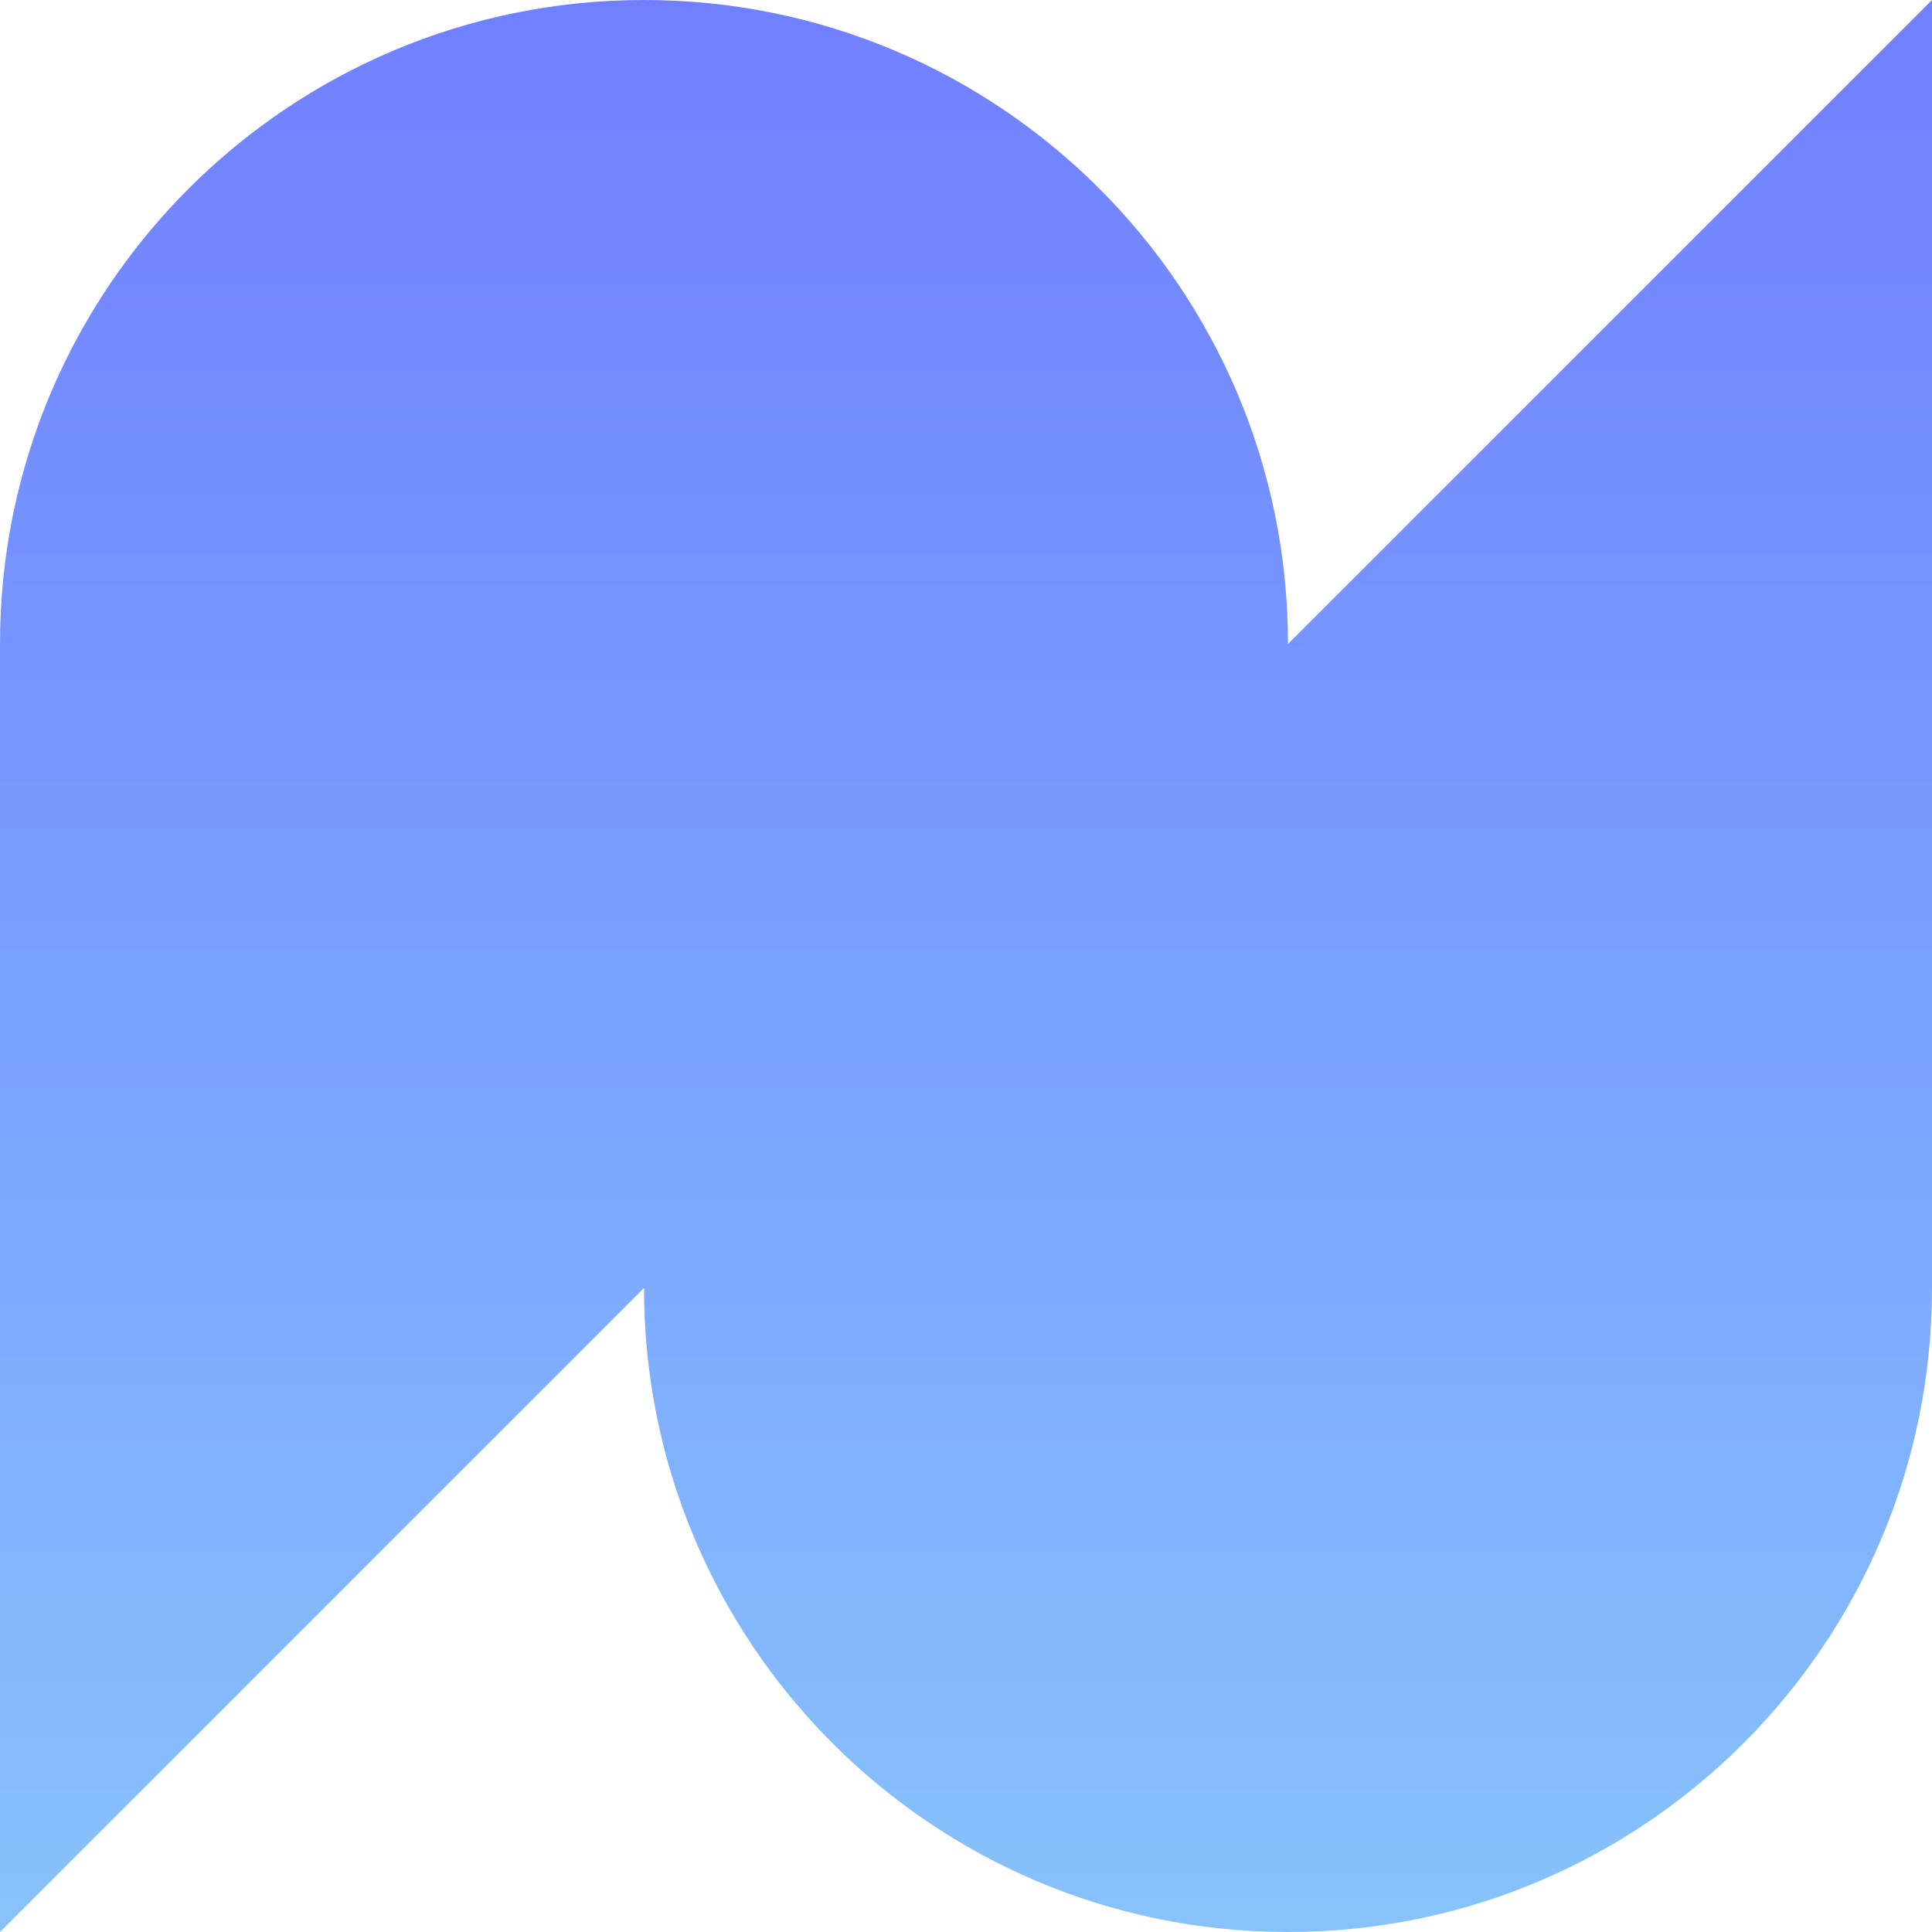 <svg xmlns="http://www.w3.org/2000/svg" viewBox="0 0 1080 1080">
  <defs>
    <linearGradient id="grad_mood_disconnected" x1="0%" y1="100%" x2="0%" y2="0%">
      <stop offset="0" stop-color="#87c3fb" stop-opacity="1.0"/>
      <stop offset="0.5" stop-color="#799fff" stop-opacity="1.0"/>
      <stop offset="1" stop-color="#717fff" stop-opacity="1.0"/>

    </linearGradient>
  </defs>
  <path fill="url(#grad_mood_disconnected)" d="M360,0C161.2,0 0,161.2 0,360V1080L360,720C360,918.8 521.2,1080 720,1080C918.8,1080 1080,918.8 1080,720V0L720,360C720,161.2 558.8,0 360,0Z"/>
</svg>